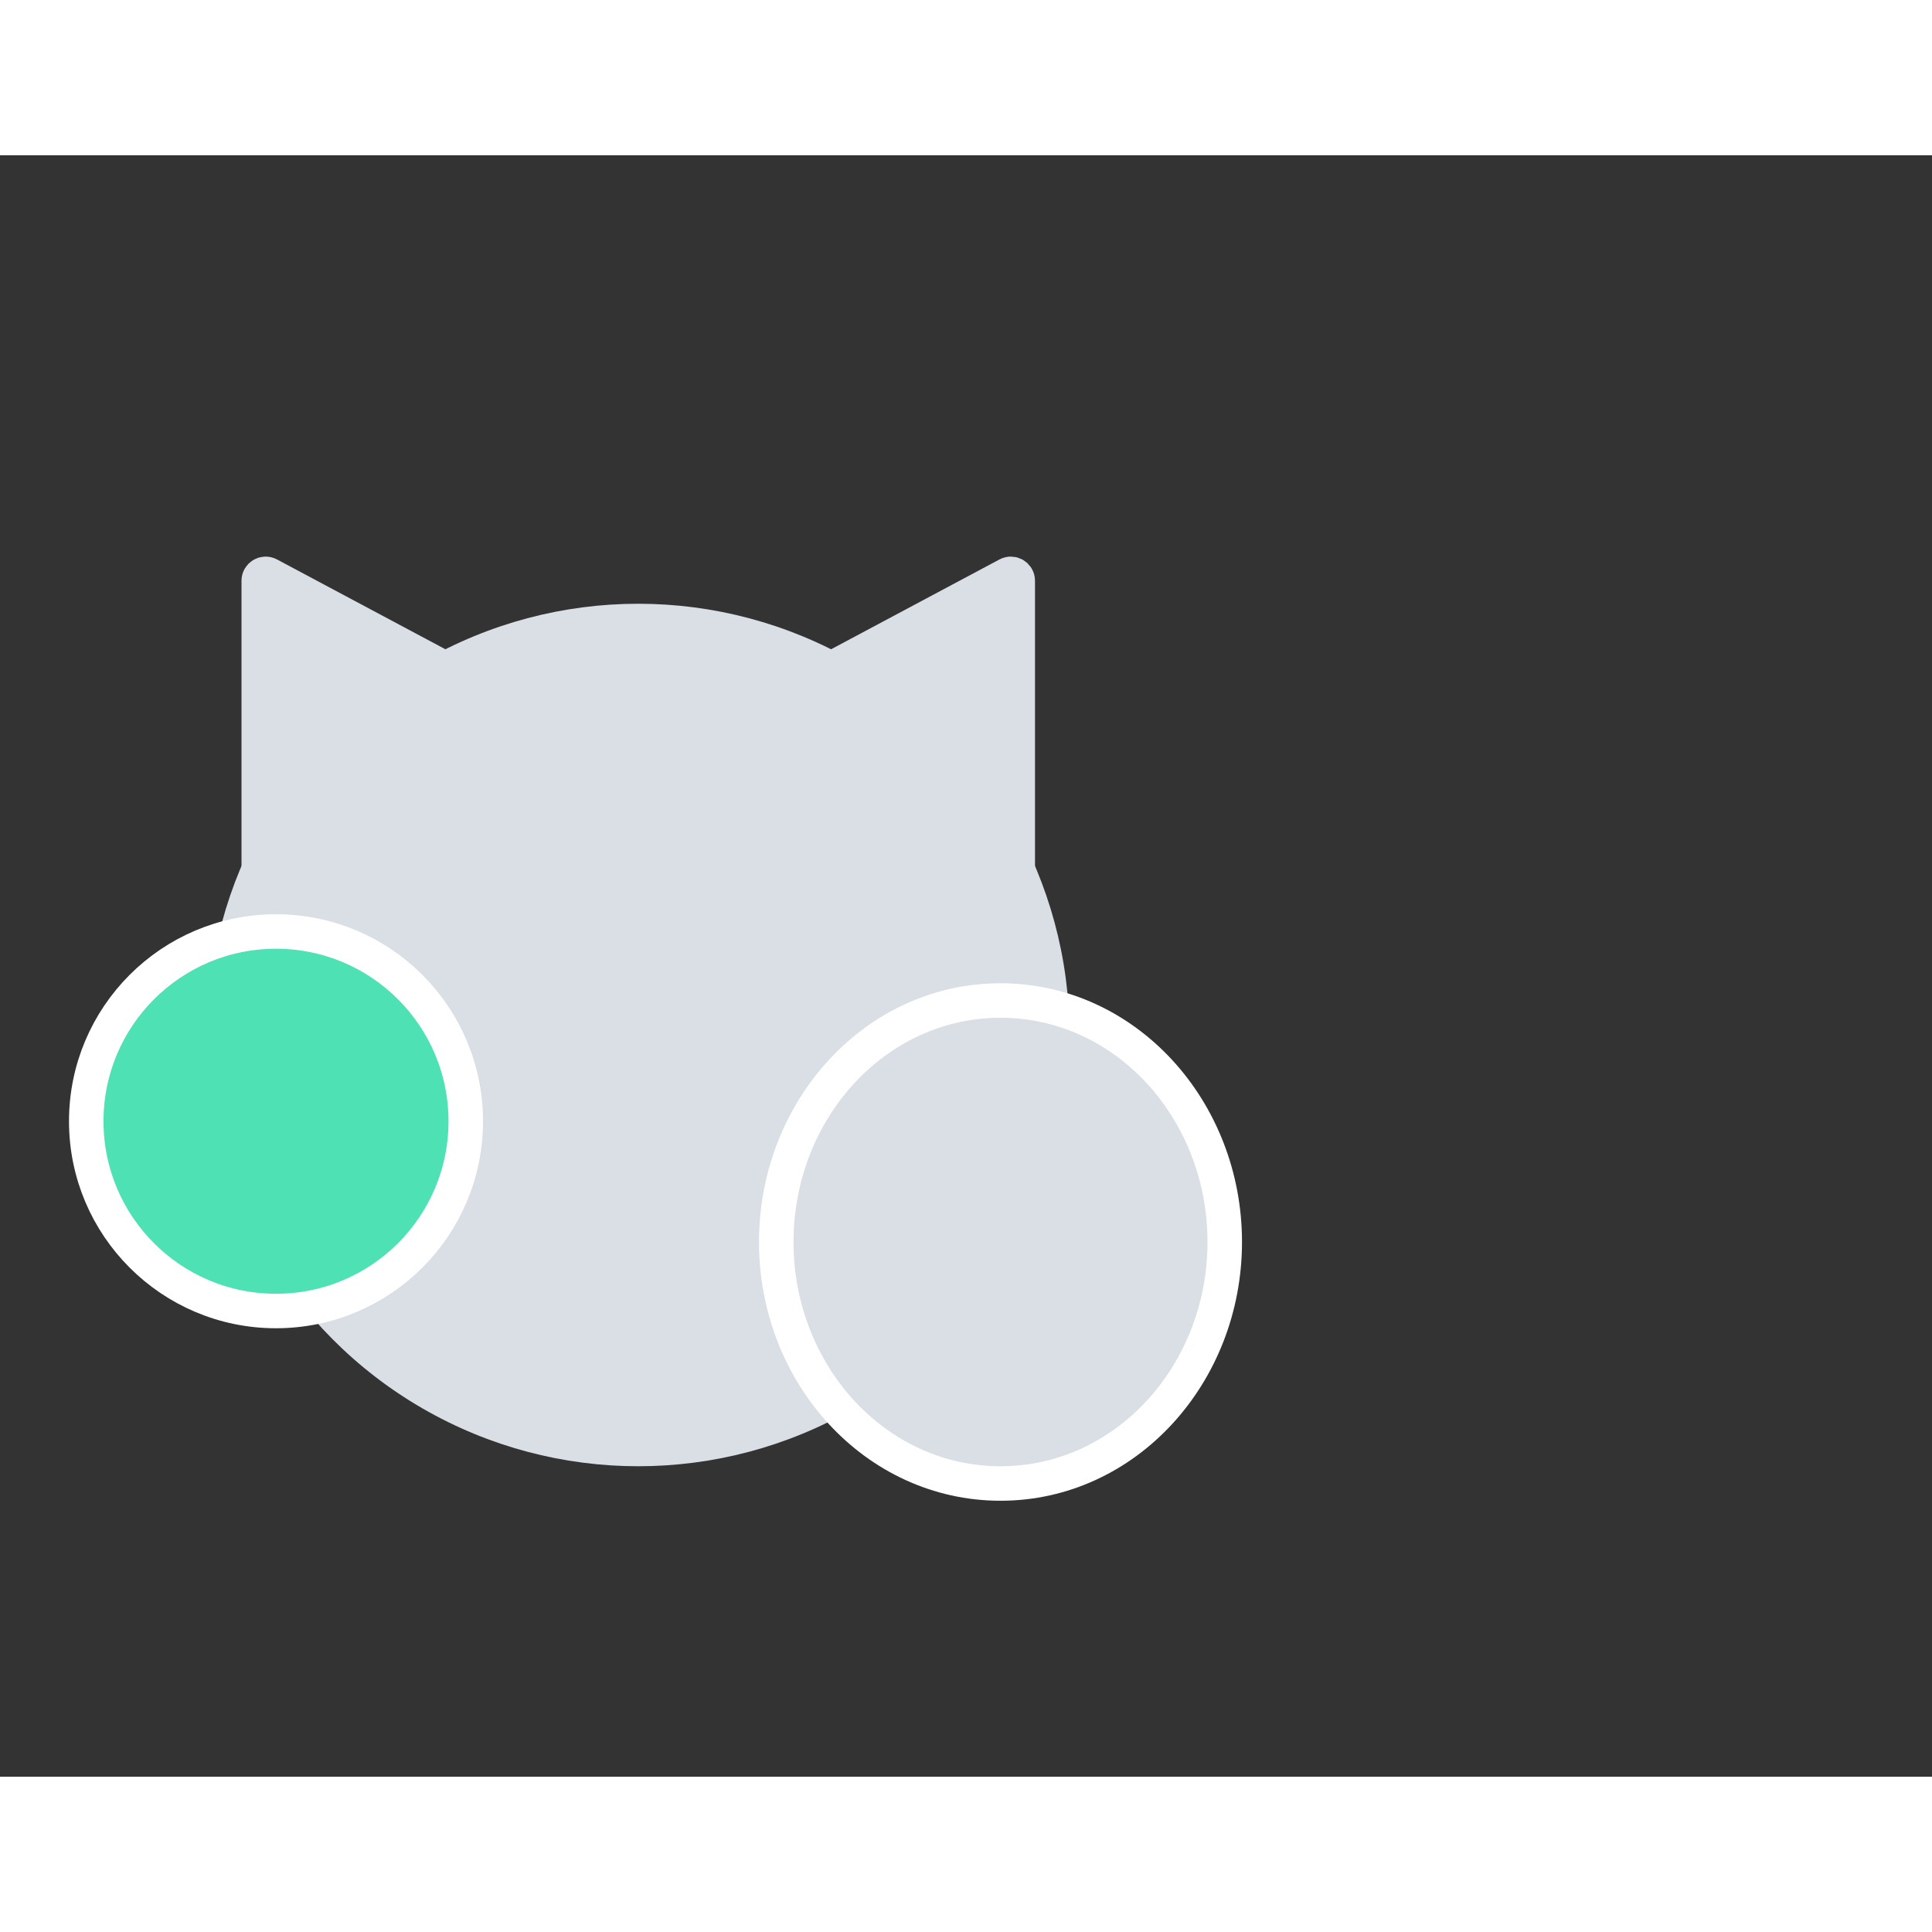 <svg width="50" height="50" viewBox="0 0 56 47" fill="none" xmlns="http://www.w3.org/2000/svg">
<rect x="0" y="0" width="56" height="47" fill="#333333" stroke="none"/>
<circle cx="18.5" cy="25.5" r="12.5" fill="#DADFE6"/>
<path d="M15 16L7.5 21V12.333C7.5 12.182 7.661 12.086 7.794 12.157L15 16Z" fill="#DADFE6" stroke="#DADFE6"/>
<path d="M22 16L29.5 21V12.333C29.5 12.182 29.339 12.086 29.206 12.157L22 16Z" fill="#DADFE6" stroke="#DADFE6"/>
<path d="M29 38.5C32.627 38.5 35.5 35.328 35.5 31.5C35.5 27.672 32.627 24.5 29 24.5C25.373 24.5 22.5 27.672 22.5 31.5C22.5 35.328 25.373 38.5 29 38.5Z" fill="#DADFE6" stroke="white"/>
<circle cx="8" cy="28" r="5.5" fill="#4DE1B4" stroke="white"/>
</svg>
